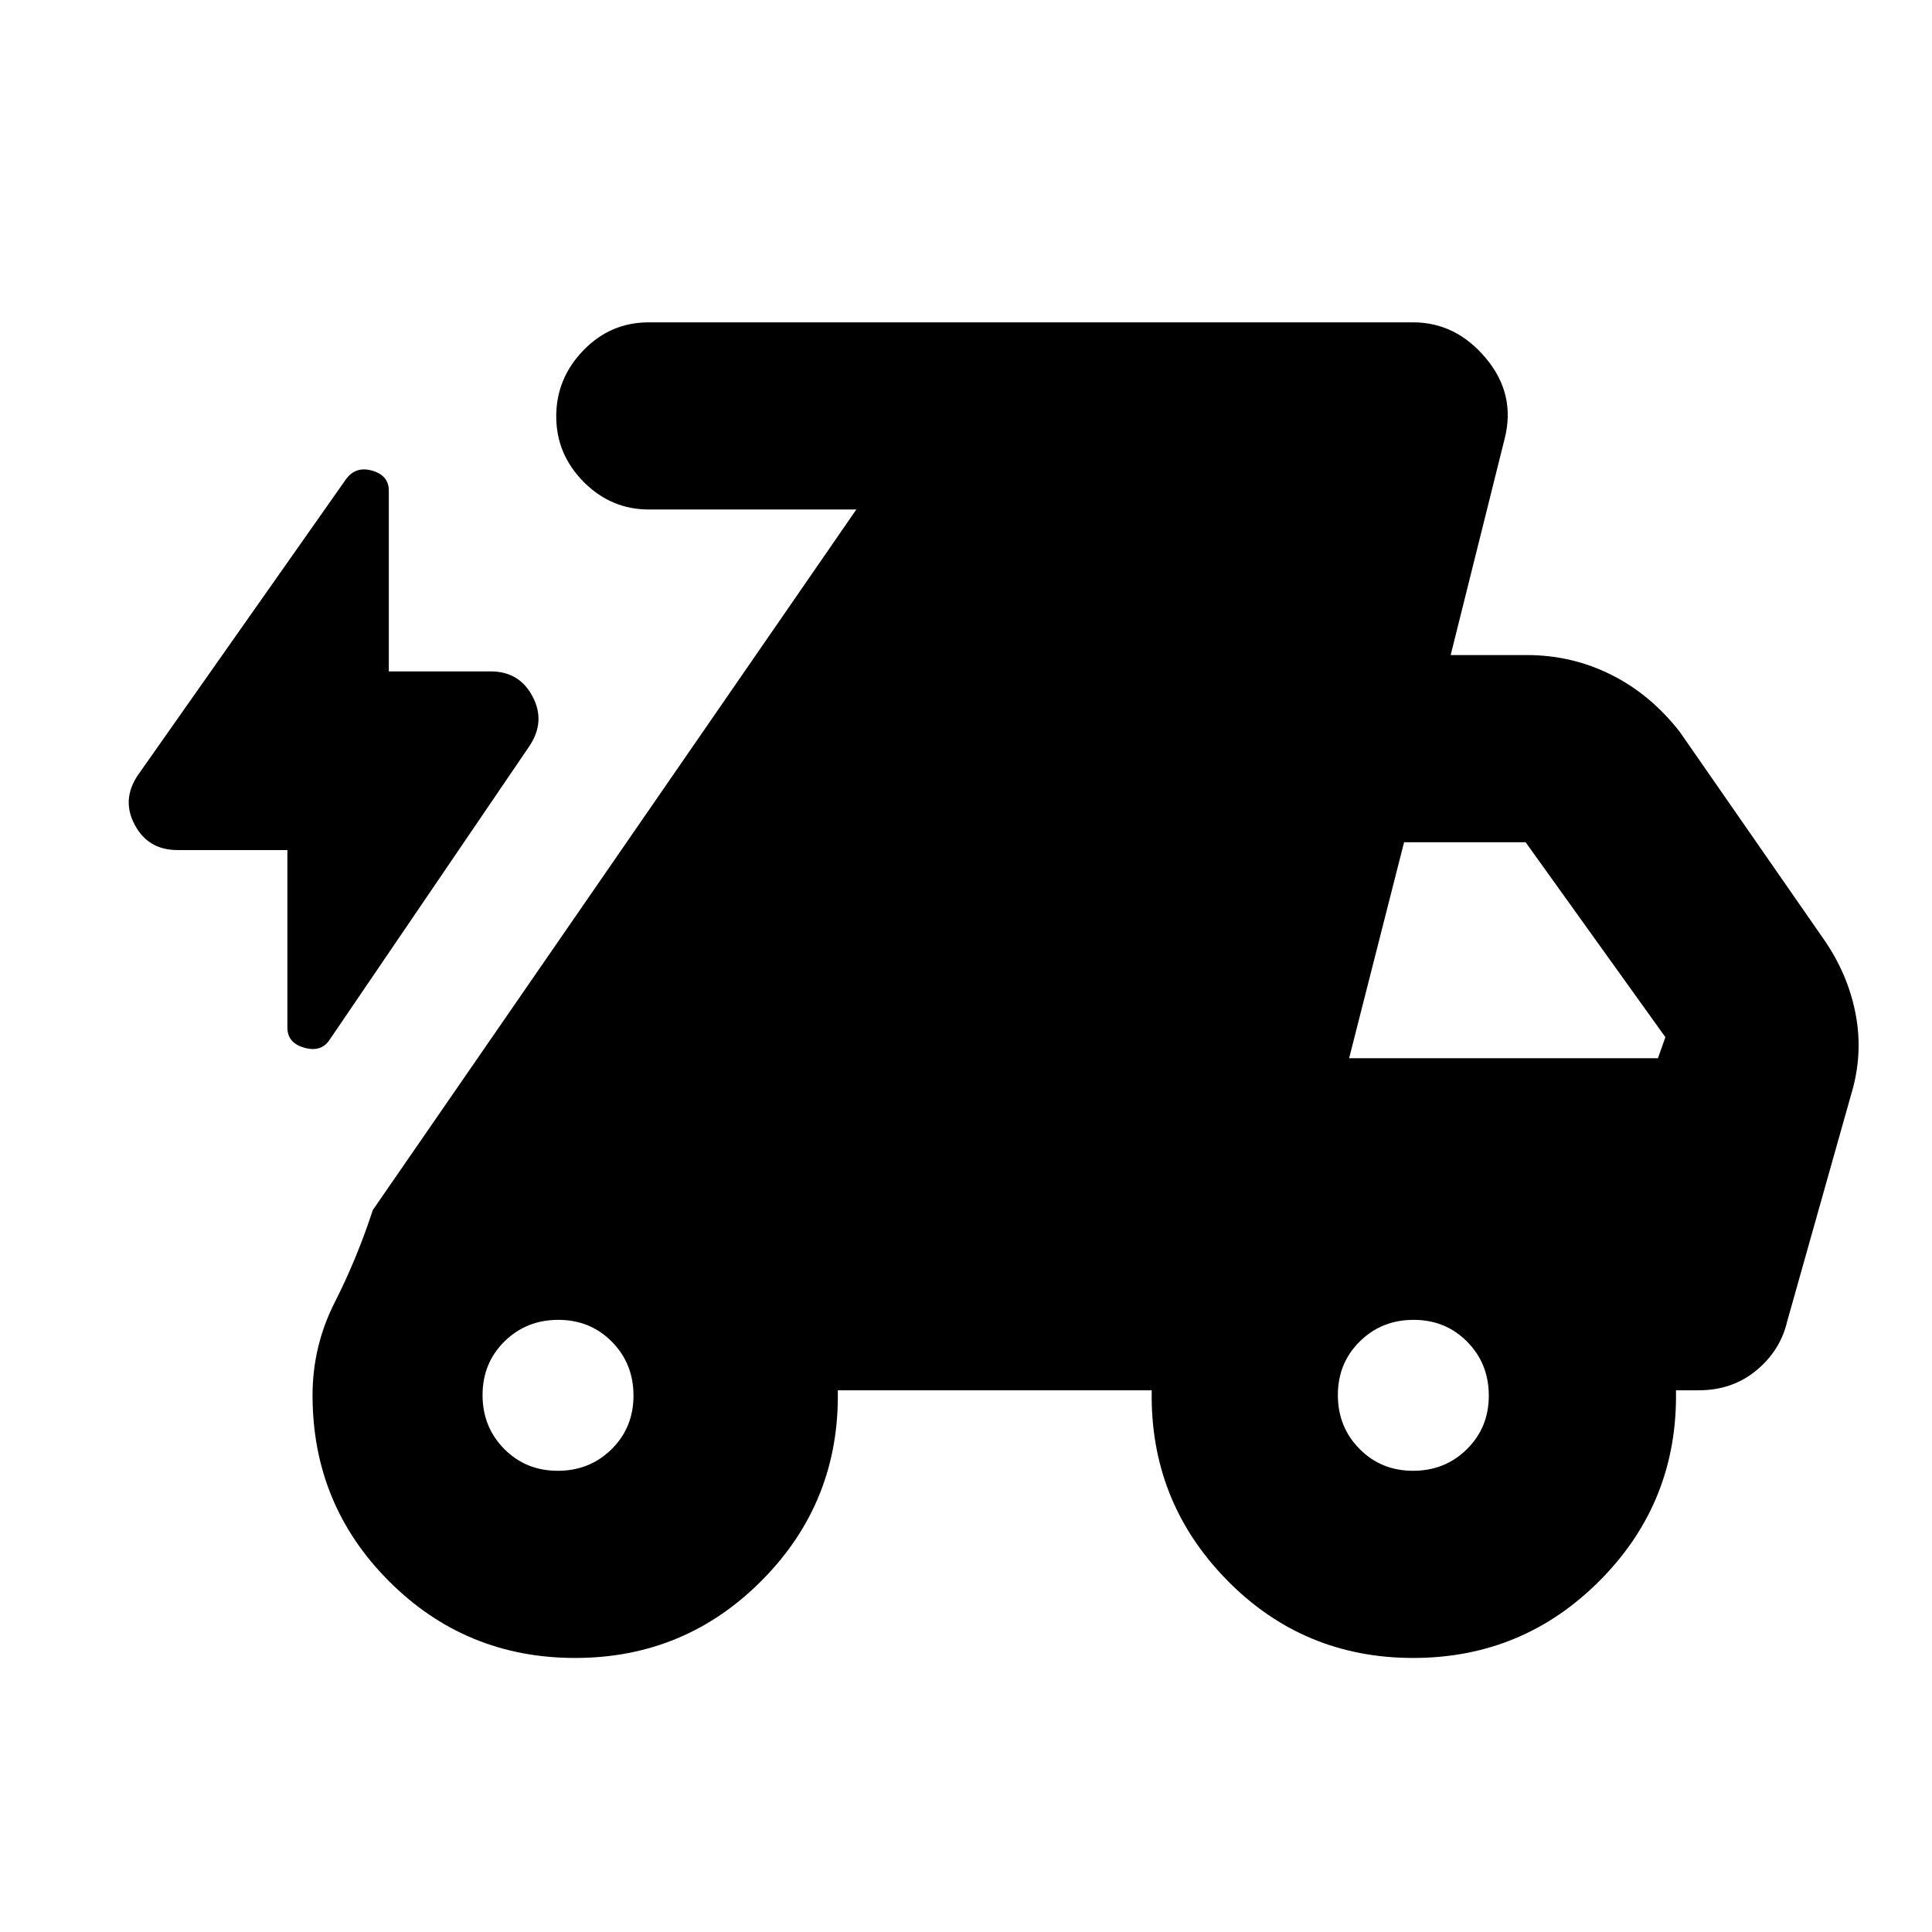 <svg xmlns="http://www.w3.org/2000/svg" height="20" viewBox="0 -960 960 960" width="20"><path d="M142.8-537.61H88.17q-14.5 0-21.2-12.5-6.71-12.49 1.55-24.74l103.29-146.87q4.8-6.78 13.09-4.43 8.3 2.35 8.3 10.04v89.72h50.63q14.24 0 20.82 12.5 6.59 12.49-1.67 24.74L164.02-443.7q-4.13 6.7-12.67 4.35-8.55-2.35-8.55-10.04v-88.22Zm143 401.44q-54.37 0-92.43-38.06-38.07-38.07-38.07-92.44 0-24.47 11.07-46.28 11.06-21.81 18.87-45.77L425.5-706.83H322.46q-18.85 0-32.46-13.74-13.61-13.75-13.61-32.55 0-18.79 13.45-32.75 13.44-13.96 32.55-13.96h379.76q21.29 0 36.21 17.86 14.92 17.87 9.29 39.97l-26.82 107.5h37.93q22.29 0 41.87 9.79 19.59 9.8 34.05 28.38l71.08 102.39q12.39 17.53 16.27 37.69 3.88 20.16-2.25 40.23l-31.76 112.67q-3.38 14.45-15.33 24.32-11.96 9.86-28.6 9.86h-11.31q1 55.15-37.38 94.07-38.38 38.93-93.21 38.93-54.82 0-92.87-39.04-38.04-39.05-37.04-93.96H416.3q1 55.15-37.35 94.07-38.35 38.93-93.15 38.93Zm-8.65-93q15.88 0 26.76-10.75 10.87-10.74 10.87-26.62t-10.74-26.76q-10.74-10.87-26.62-10.87-15.89 0-26.76 10.74-10.88 10.74-10.88 26.62 0 15.89 10.75 26.76 10.74 10.88 26.62 10.88Zm425 0q15.88 0 26.76-10.75 10.87-10.74 10.87-26.62t-10.74-26.76q-10.74-10.87-26.62-10.87-15.89 0-26.76 10.74-10.88 10.74-10.88 26.62 0 15.89 10.75 26.76 10.74 10.88 26.62 10.88Zm-31.78-205h153.46l3.69-10.46-69.45-96.87h-60.39l-27.31 107.33Z"/></svg>